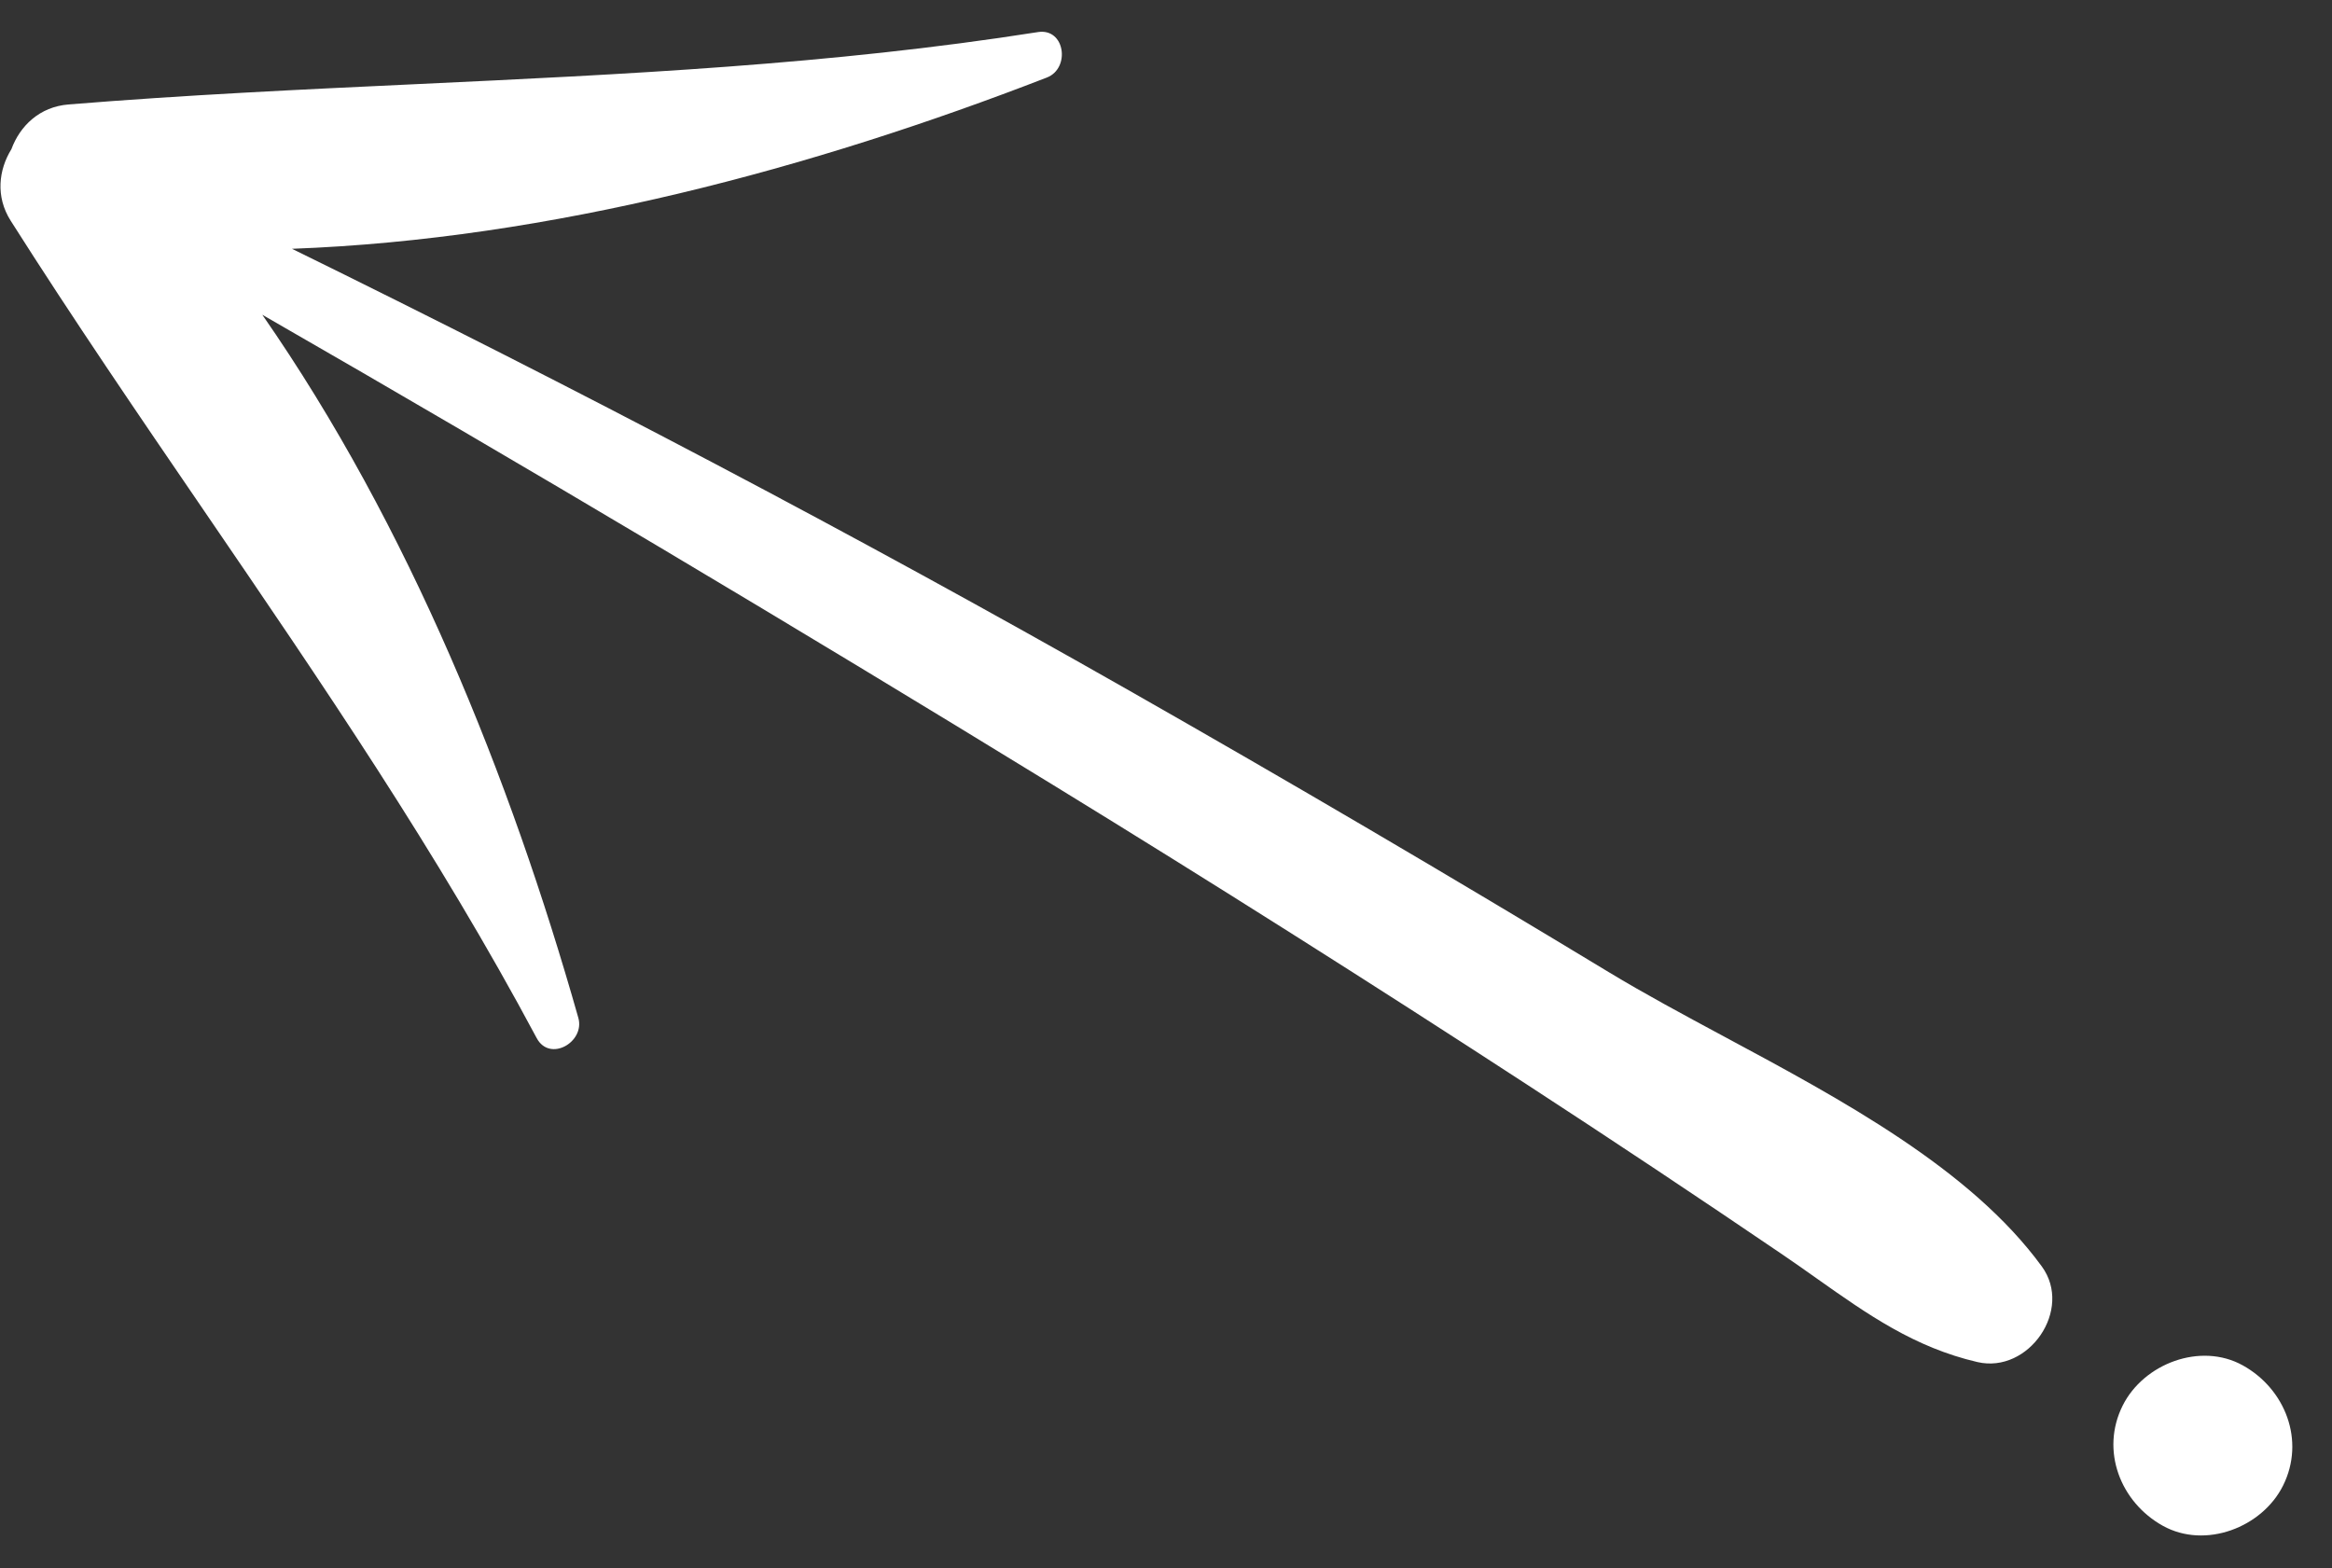 <svg width="58" height="39" viewBox="0 0 58 39" fill="none" xmlns="http://www.w3.org/2000/svg">
<rect x="0" y="0" width="58" height="39" fill="#333333" stroke="none"/>
<path fill-rule="evenodd" clip-rule="evenodd" d="M7.262 6.188C13.687 5.951 20.226 4.181 26.038 1.928C26.625 1.7 26.492 0.692 25.815 0.798C20.662 1.609 15.518 1.85 10.366 2.092L10.366 2.092L10.366 2.092C7.482 2.227 4.596 2.362 1.704 2.598C0.983 2.656 0.497 3.132 0.284 3.709C-0.035 4.226 -0.113 4.891 0.264 5.487C1.819 7.938 3.449 10.325 5.079 12.709L5.079 12.709L5.079 12.709C7.988 16.967 10.893 21.218 13.348 25.819C13.674 26.429 14.554 25.917 14.384 25.316C12.69 19.344 10.18 13.087 6.524 7.829C13.138 11.63 19.697 15.54 26.197 19.527C30.16 21.958 34.089 24.442 37.984 26.979C40.117 28.368 42.235 29.777 44.34 31.208C44.632 31.407 44.914 31.606 45.191 31.802C46.452 32.693 47.613 33.513 49.181 33.877C50.458 34.173 51.566 32.572 50.782 31.498C49.012 29.073 45.813 27.355 42.883 25.782C41.874 25.24 40.898 24.715 40.022 24.185C36.057 21.784 32.06 19.437 28.031 17.145C21.217 13.268 14.292 9.637 7.262 6.188ZM53.794 37.95C54.847 38.535 56.263 37.993 56.783 36.949C57.34 35.831 56.839 34.547 55.782 33.96C54.729 33.375 53.313 33.917 52.793 34.961C52.236 36.079 52.737 37.363 53.794 37.95Z" fill="white"/>
</svg>

